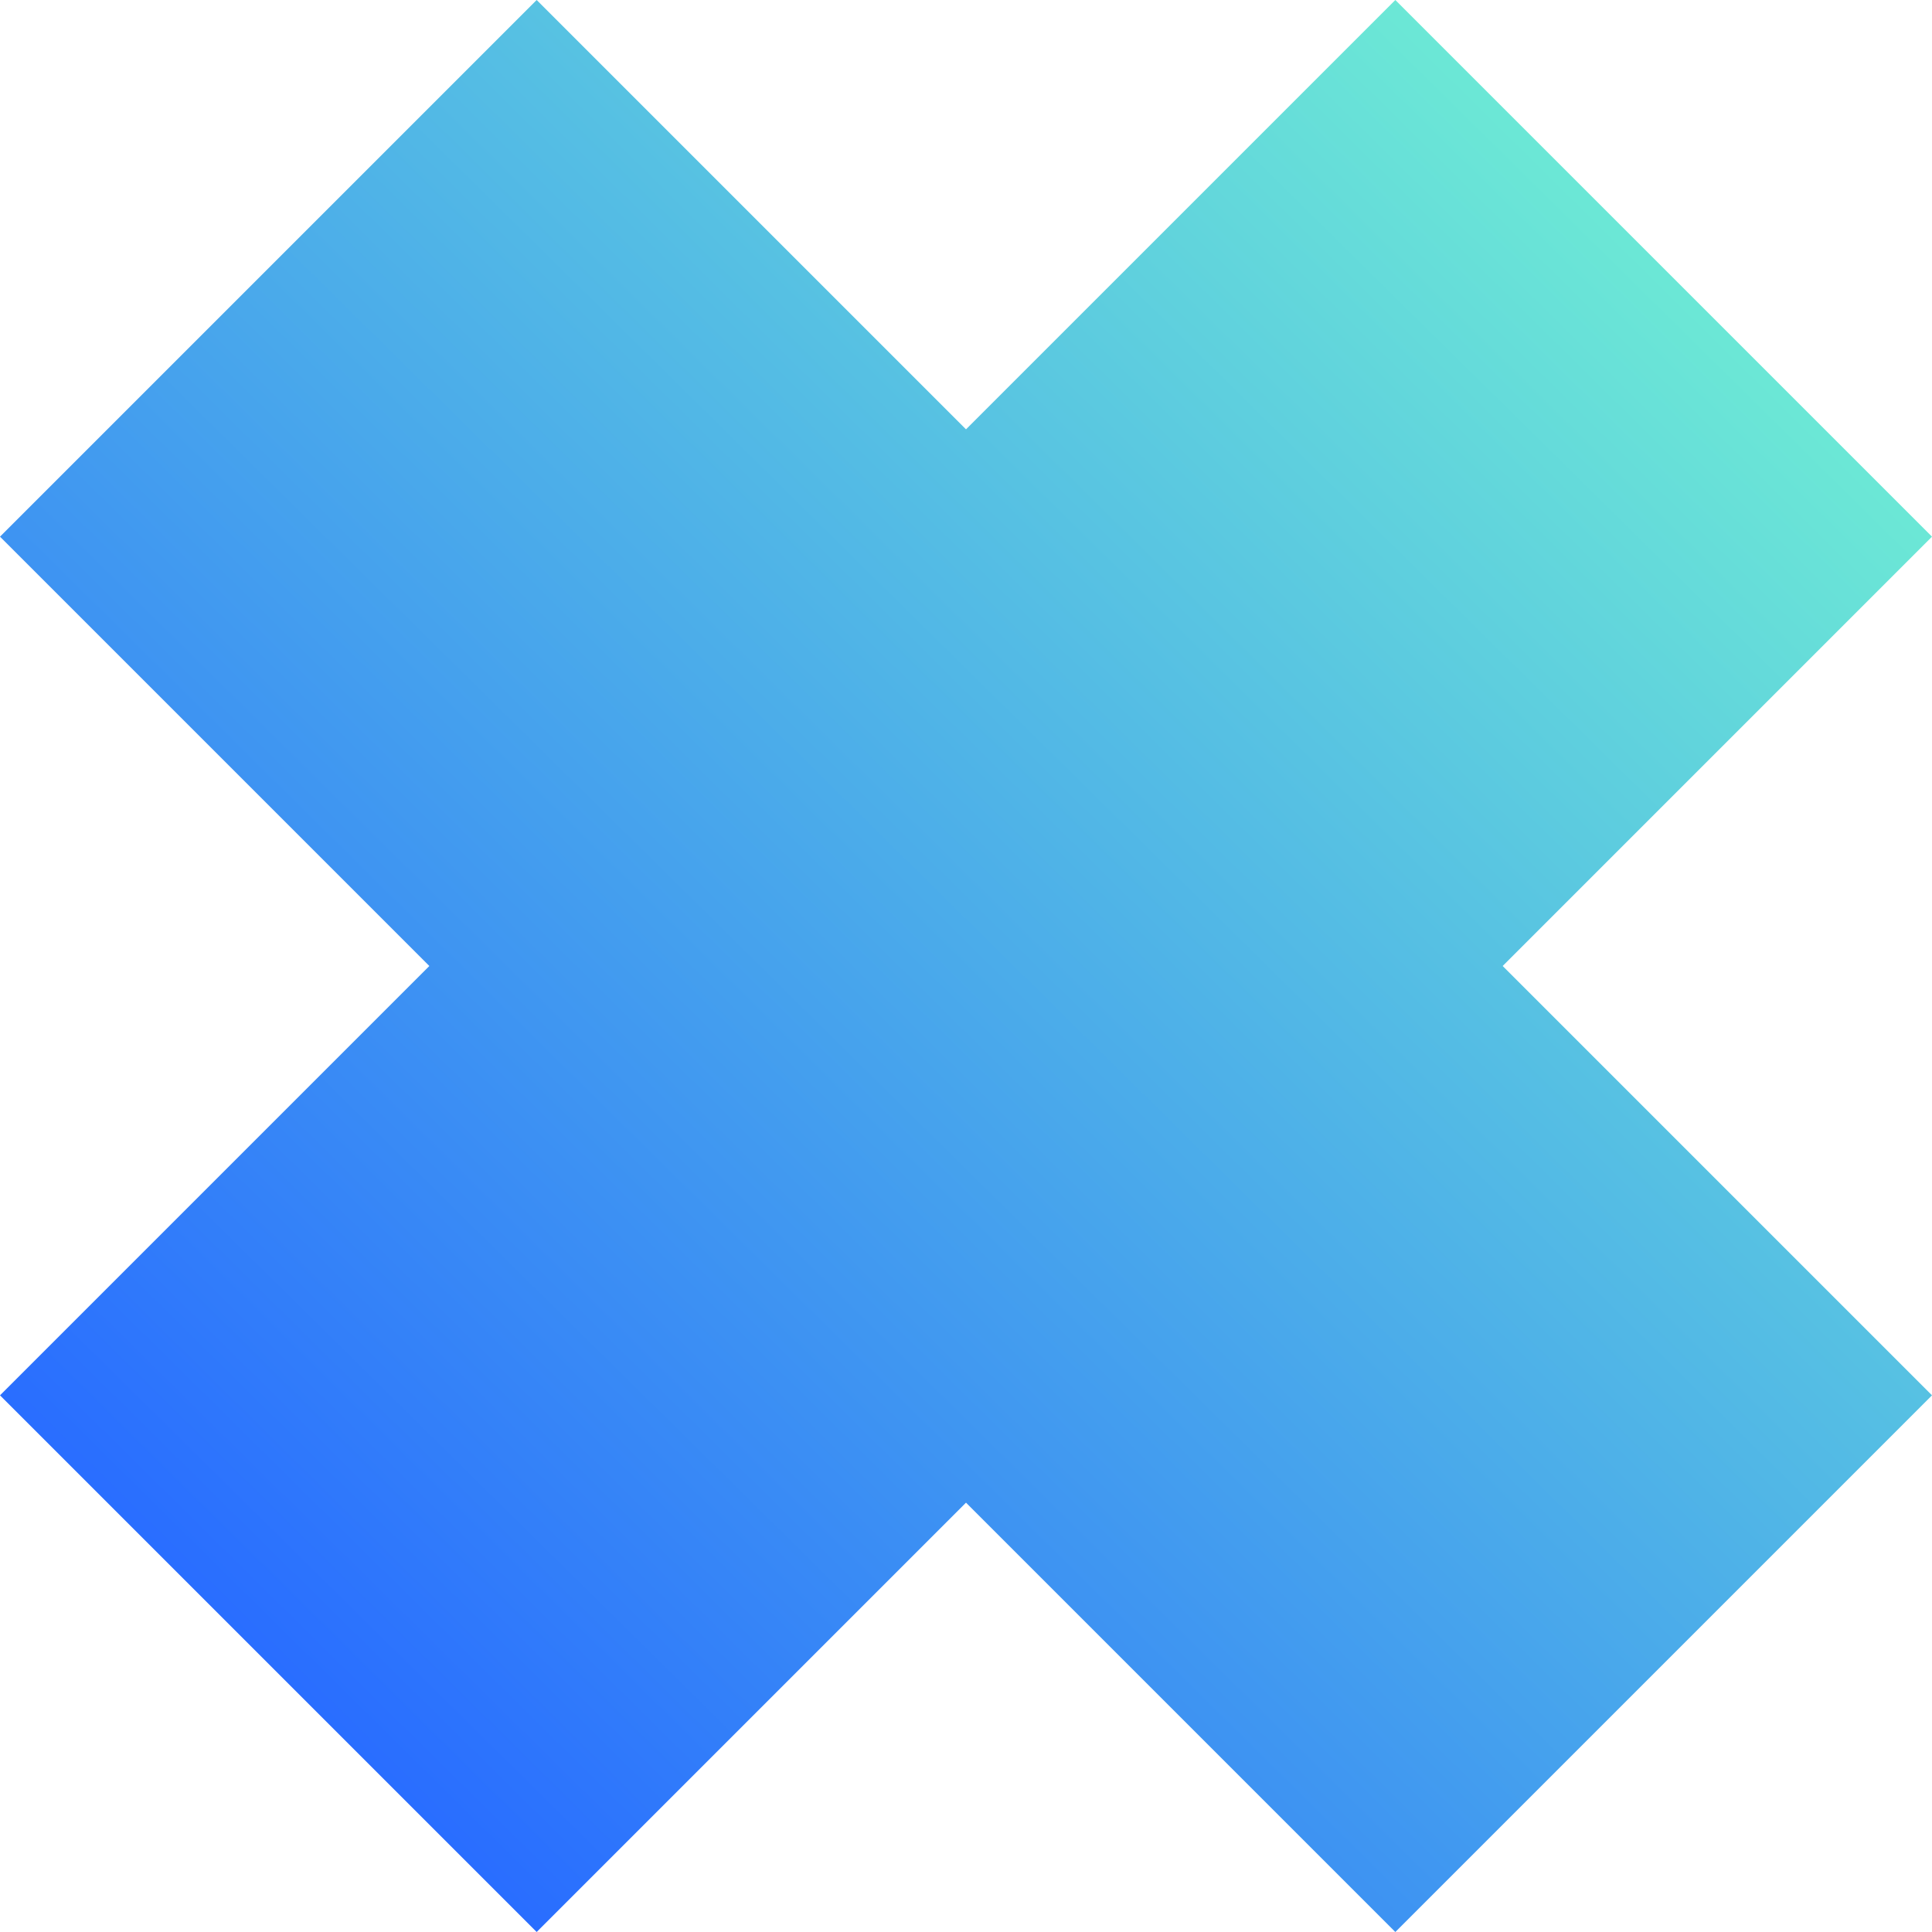 <svg width="100" height="100" viewBox="0 0 100 100" fill="none" xmlns="http://www.w3.org/2000/svg">
<path fill-rule="evenodd" clip-rule="evenodd" d="M27.778 0L0 27.778L22.222 50L2.72177e-05 72.222L27.778 100L50 77.778L72.222 100L100 72.222L77.778 50L100 27.778L72.222 8.89421e-05L50 22.222L27.778 0Z" fill="url(#paint0_linear_2_180)"/>
<defs>
<linearGradient id="paint0_linear_2_180" x1="88.388" y1="10.803" x2="13.749" y2="86.424" gradientUnits="userSpaceOnUse">
<stop stop-color="#6EECD4"/>
<stop offset="1" stop-color="#296DFF"/>
</linearGradient>
</defs>
</svg>
